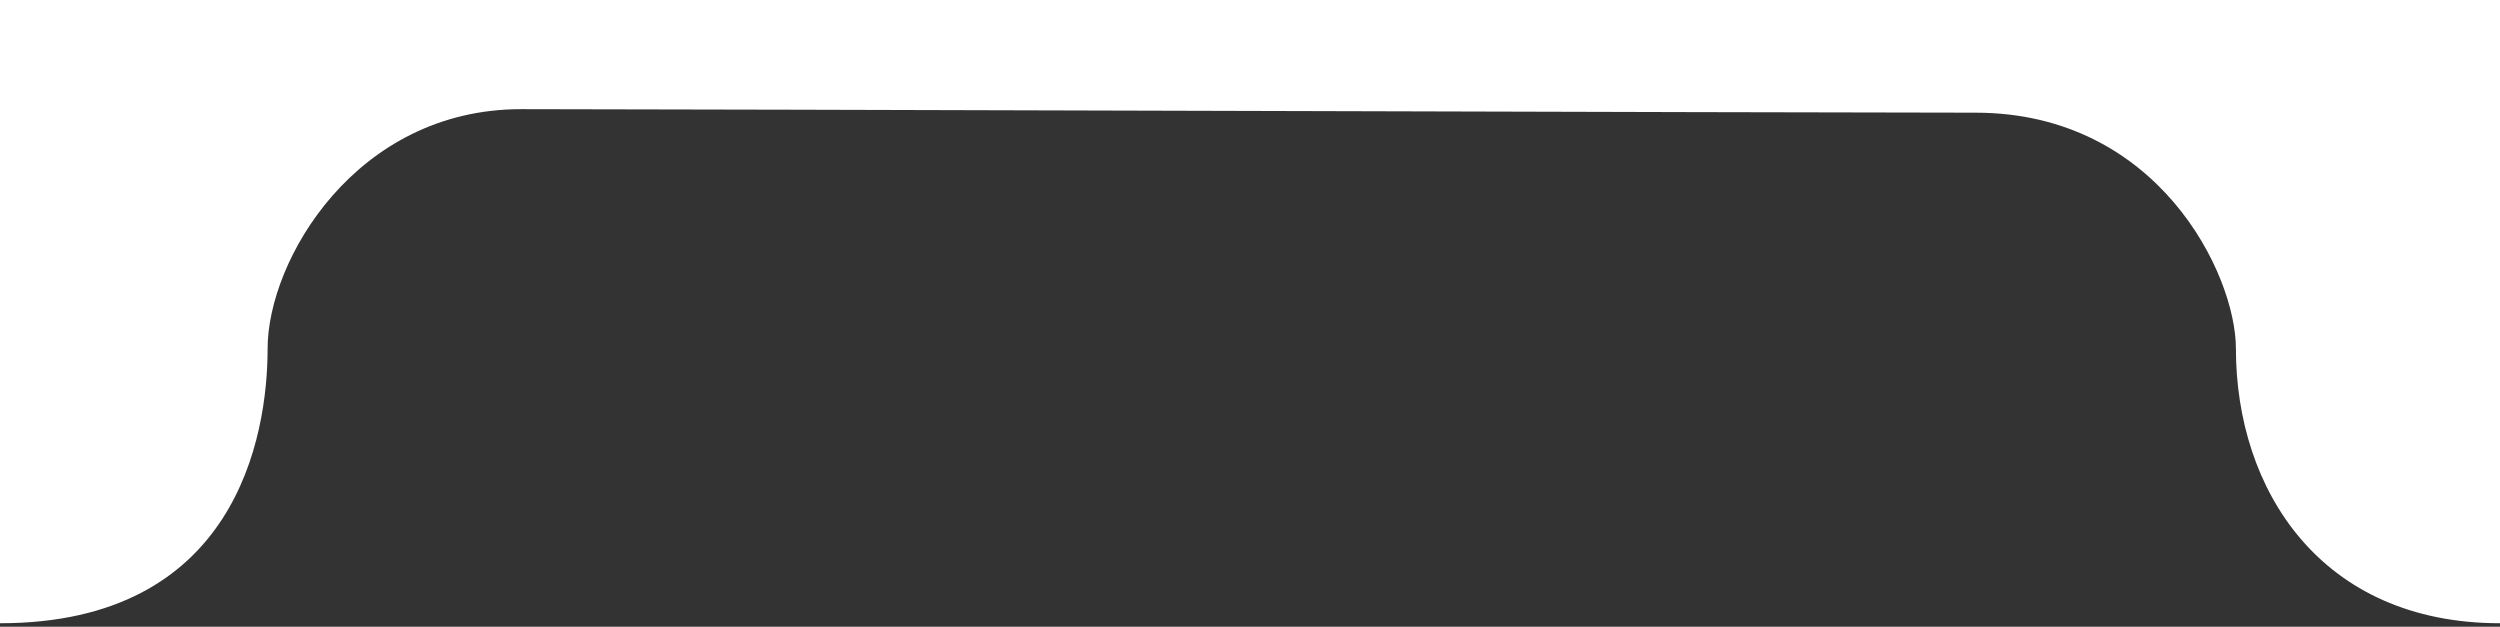 <svg width="355" height="89" viewBox="0 0 355 89" fill="none" xmlns="http://www.w3.org/2000/svg">
<rect x="0" y="0" width="355" height="89" fill="#333333" stroke="none"/>
<path d="M38 49.5C38 62 33.5 88.5 0 88.5V0H74H177.5H280.5H355V88.5C329.5 88.5 317.5 69.5 317.5 49.5C317.5 39 306.5 16 280.5 16C254.5 16 97.5 15.5 74 15.5C50.5 15.5 38 37 38 49.5Z" fill="white"/>
</svg>
